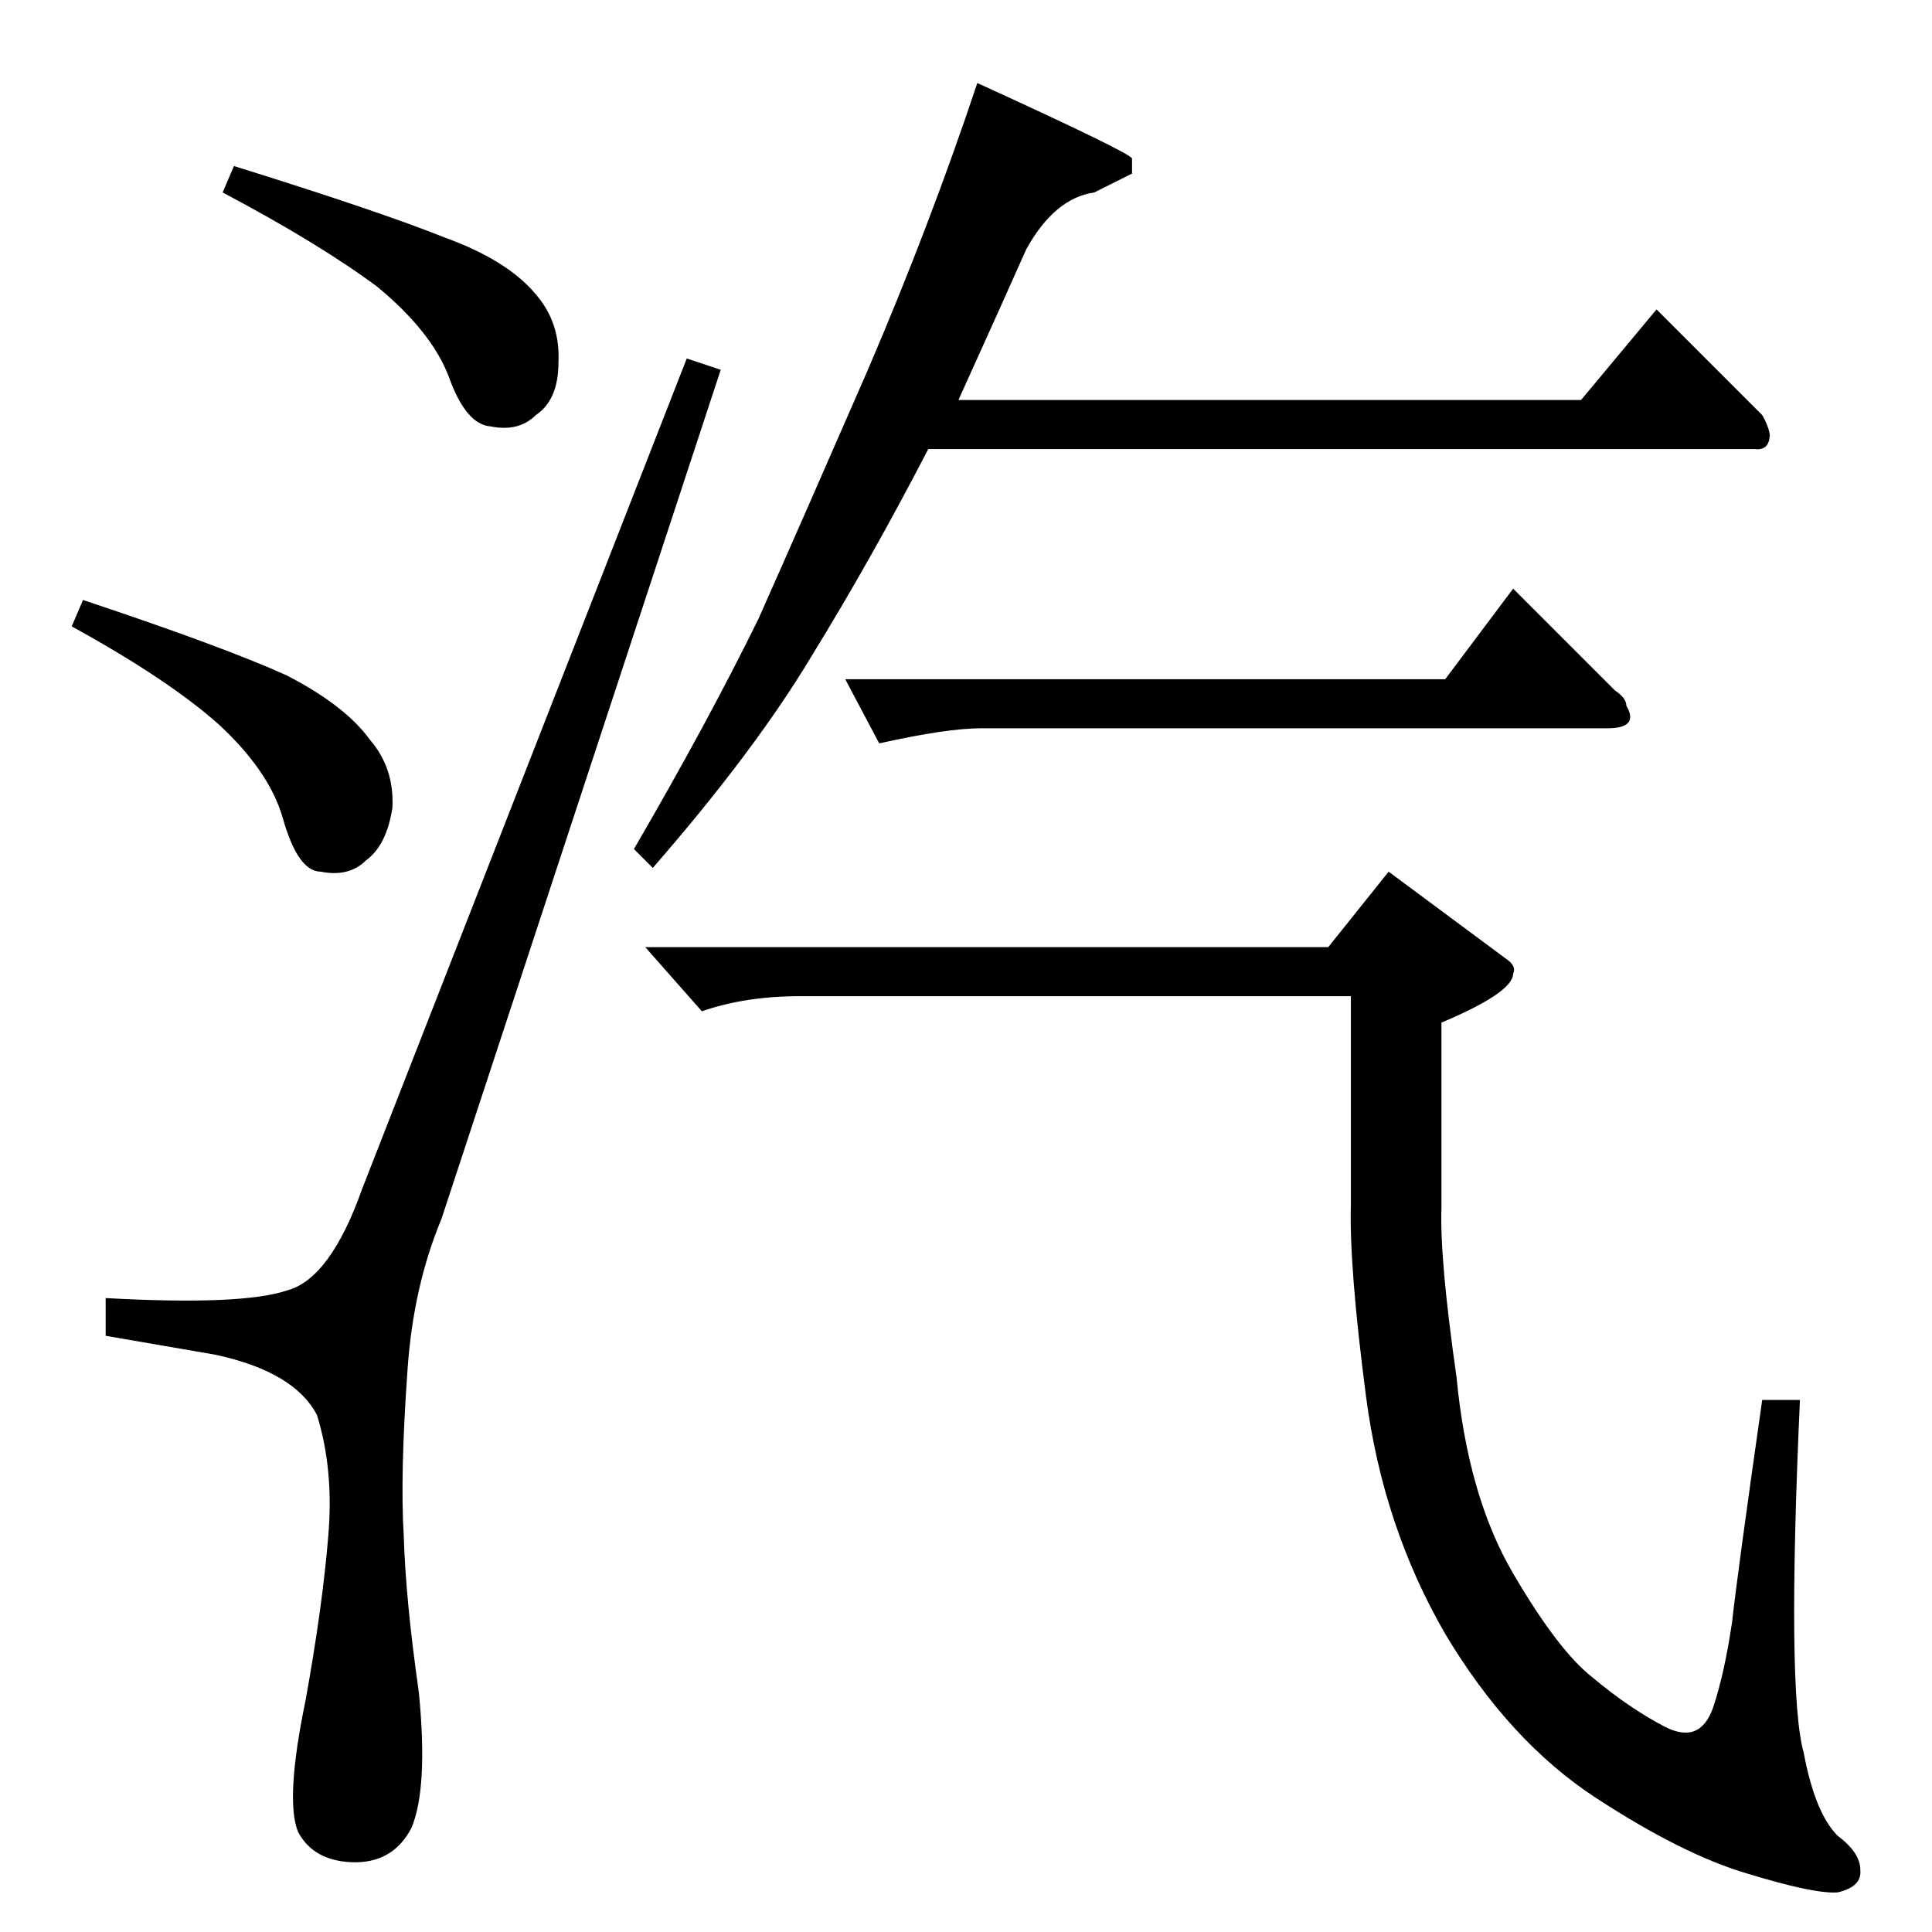 <?xml version="1.0" standalone="no"?>
<!DOCTYPE svg PUBLIC "-//W3C//DTD SVG 1.1//EN" "http://www.w3.org/Graphics/SVG/1.1/DTD/svg11.dtd" >
<svg xmlns="http://www.w3.org/2000/svg" xmlns:xlink="http://www.w3.org/1999/xlink" version="1.1" viewBox="0 -205 1024 1024">
  <g transform="matrix(1 0 0 -1 0 819)">
   <path fill="currentColor"
d="M766 664l36 48l54 -54q6 -4 6 -8q7 -12 -10 -12h-332q-18 0 -54 -8l-18 34h318v0v0zM704 522l32 40l62 -46q6 -4 4 -8q0 -10 -38 -26v-98q-1 -27 8 -90q6 -63 30 -104t42 -55q19 -16 38 -26t26 10q6 18 10 45q3 27 16 118h20q-7 -155 2 -187q6 -32 18 -44q12 -9 12 -18
q1 -9 -12 -12q-12 -1 -48 10q-34 10 -80 40t-80 87q-33 57 -42 126t-8 102v110h-292q-29 0 -52 -8l-30 34h362v0v0zM544 892q-12 -27 -36 -80h330l40 48l56 -56q3 -5 4 -10q0 -9 -8 -8h-438q-30 -58 -62 -110q-30 -50 -84 -112l-10 10q39 67 66 122q24 54 58 132
q33 77 58 152q81 -37 82 -40v-8t-20 -10q-21 -3 -36 -30v0v0zM364 834l18 -6l-148 -450q-15 -36 -18 -80q-4 -56 -2 -88q1 -34 8 -83q5 -51 -4 -72q-10 -19 -32 -18q-20 1 -28 16q-7 17 4 70q9 50 12 87q3 35 -6 64q-12 23 -54 32l-58 10v20q72 -4 96 4q23 6 40 54l172 440
v0v0zM38 692l6 14q75 -25 108 -40q31 -16 44 -34q13 -15 12 -36q-3 -20 -14 -28q-9 -9 -24 -6q-12 0 -20 28q-7 25 -34 50q-27 24 -78 52v0v0zM118 922l6 14q77 -24 112 -38q33 -12 48 -30q13 -15 12 -36q0 -20 -12 -28q-9 -9 -24 -6q-13 1 -22 26q-9 24 -38 48
q-31 23 -82 50v0v0z" />
  </g>

</svg>
